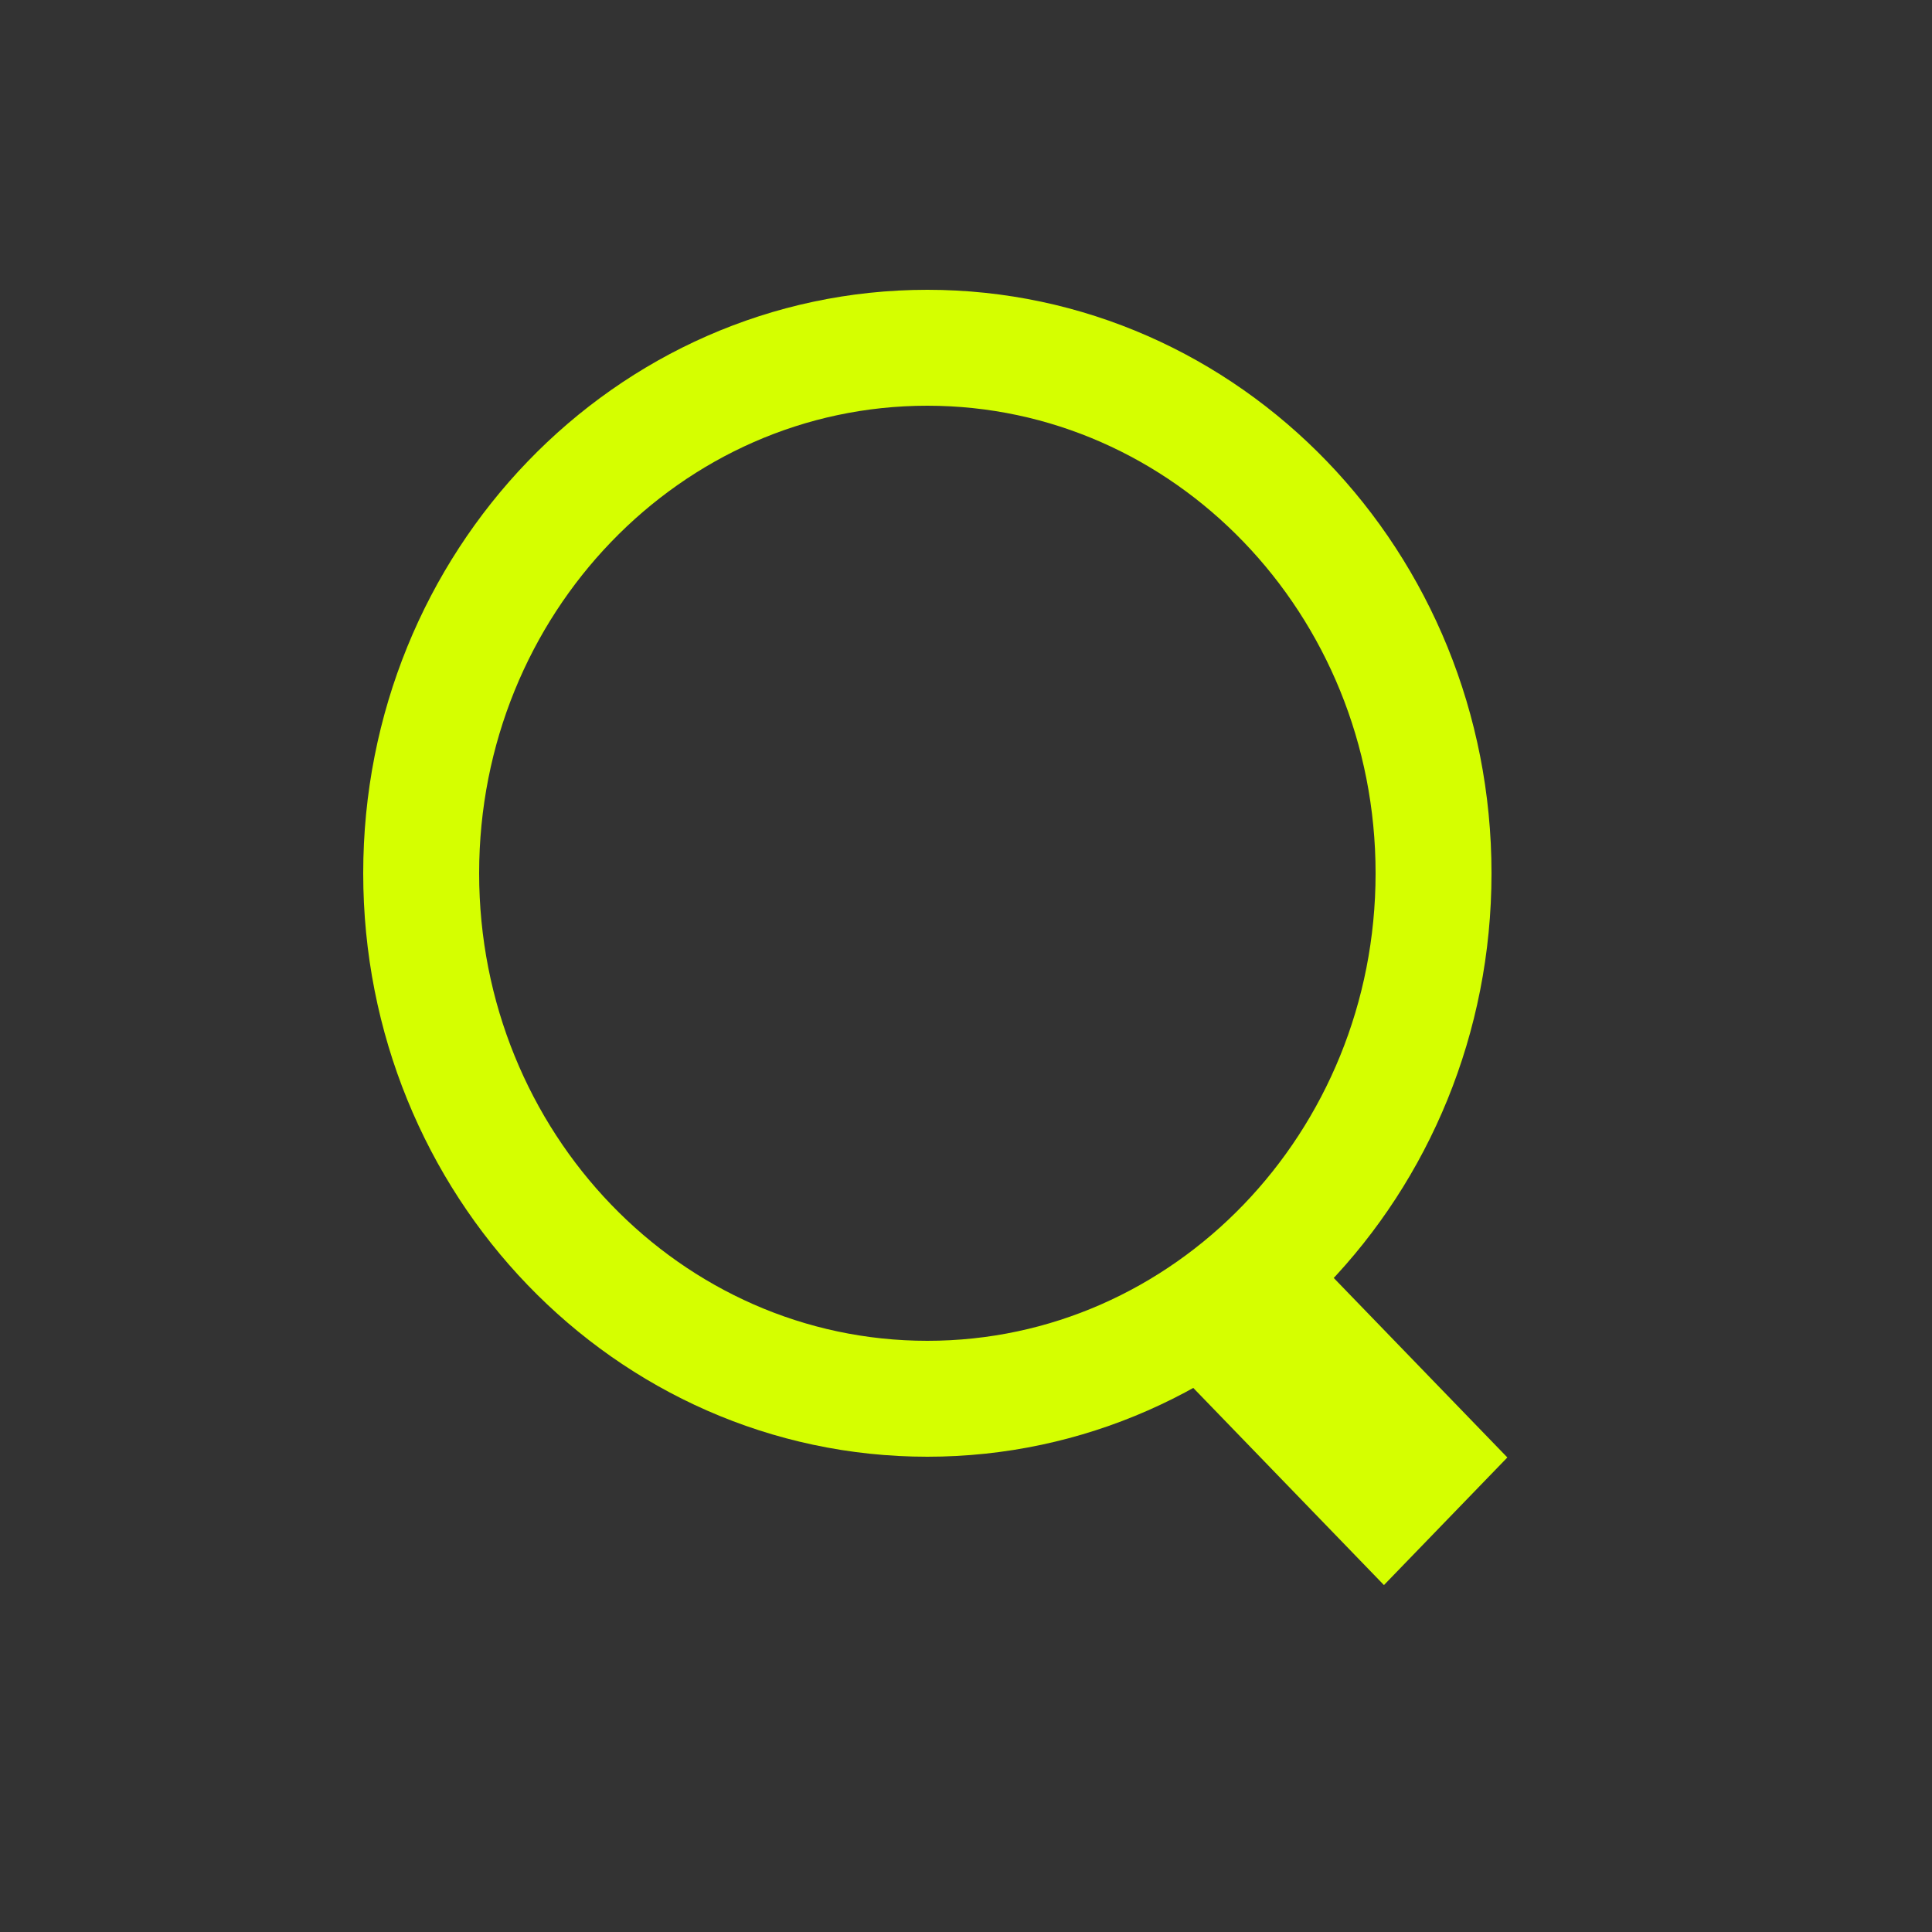 <svg width="500" height="500" viewBox="0 0 500 500" fill="none" xmlns="http://www.w3.org/2000/svg">
<rect x="0" y="0" width="500" height="500" fill="#333333" stroke="none"/>
<path d="M240 362C312.349 362 371 301.111 371 226C371 150.889 312.349 90 240 90C167.651 90 109 150.889 109 226C109 301.111 167.651 362 240 362Z" stroke="#D5FF00" stroke-width="30" stroke-miterlimit="10"/>
<path d="M328.577 313.577L296.639 346.6L358.163 410.214L390.101 377.191L328.577 313.577Z" fill="#D5FF00"/>
</svg>
